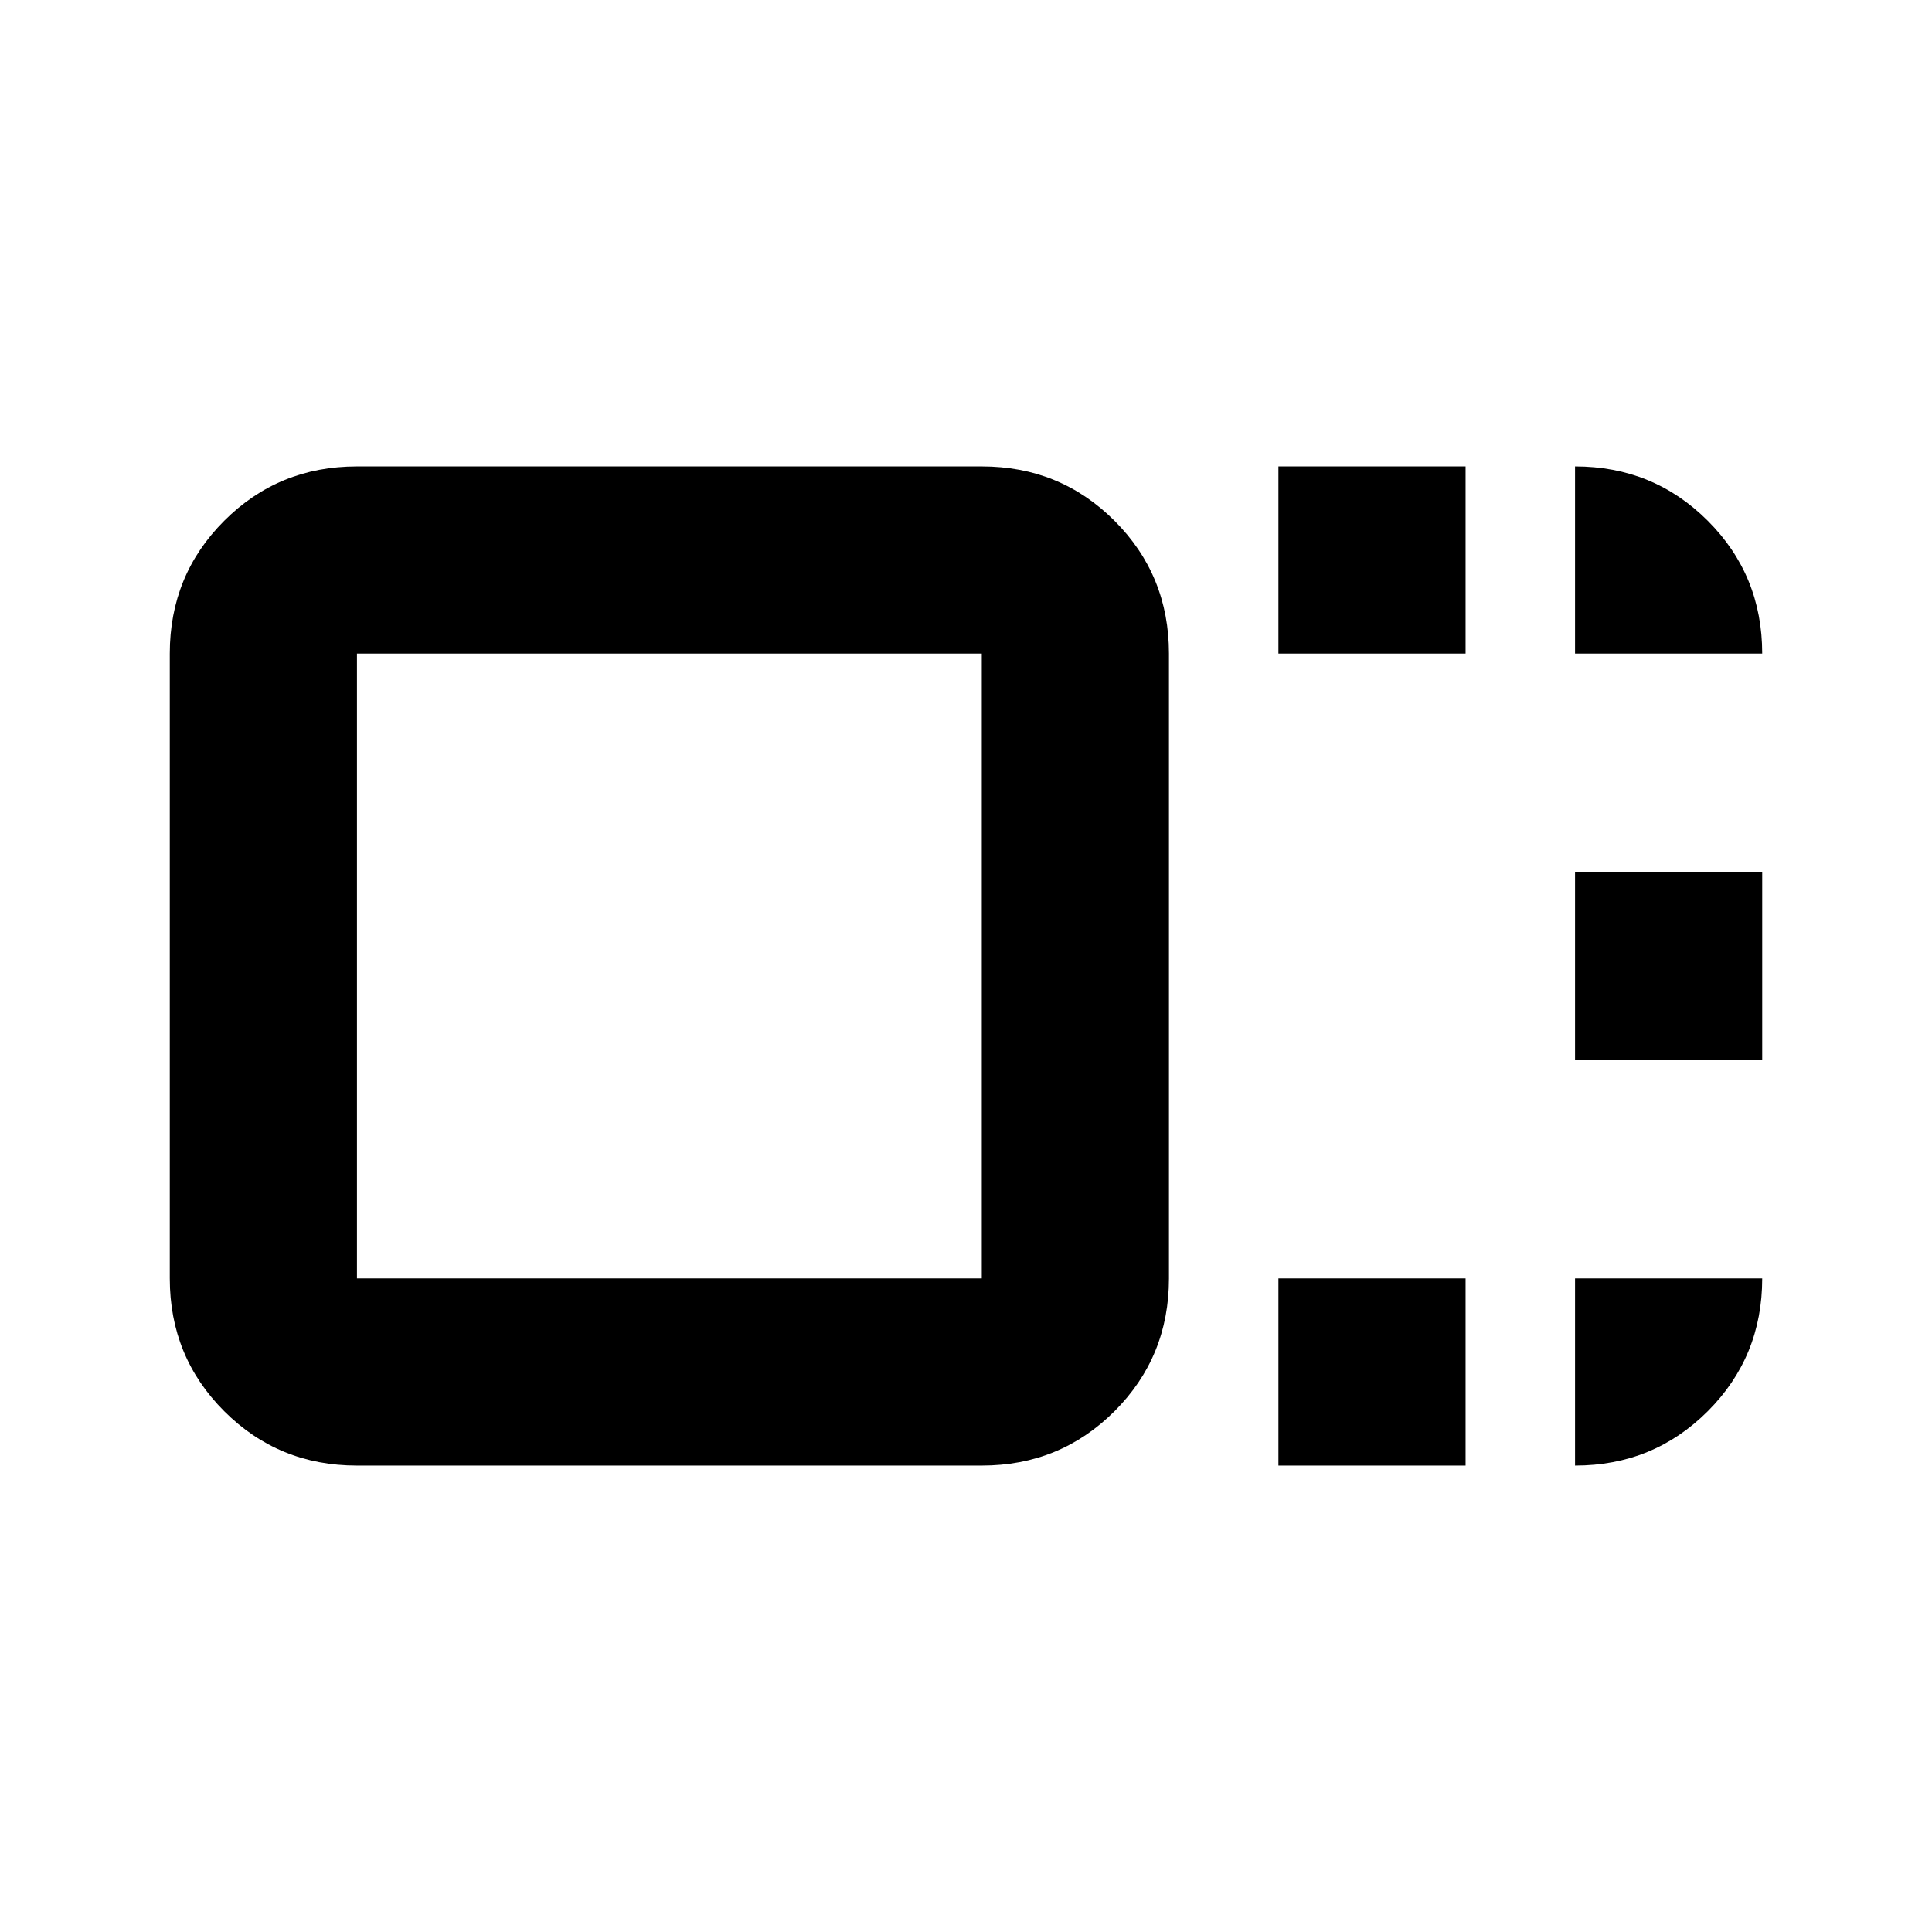 <svg xmlns="http://www.w3.org/2000/svg" height="20" viewBox="0 96 960 960" width="20"><path d="M580.848 731.238q0 38.943-27.029 65.972-27.03 27.03-65.972 27.03H177.37q-38.942 0-65.972-27.03-27.03-27.029-27.03-65.972V420.762q0-38.943 27.03-65.972 27.03-27.03 65.972-27.03h310.477q38.942 0 65.972 27.03 27.029 27.029 27.029 65.972v310.476Zm-93.001 0V420.762H177.37v310.476h310.477Zm147.391-310.476V327.76h93.002v93.002h-93.002Zm0 403.478v-93.002h93.002v93.002h-93.002ZM782.63 622.501v-93.002h93.001v93.002H782.63ZM332.609 576ZM782.63 420.762V327.76q38.942 0 65.972 27.03 27.029 27.029 27.029 65.972H782.63Zm0 310.476h93.001q0 38.943-27.029 65.972-27.03 27.03-65.972 27.03v-93.002Z"/></svg>